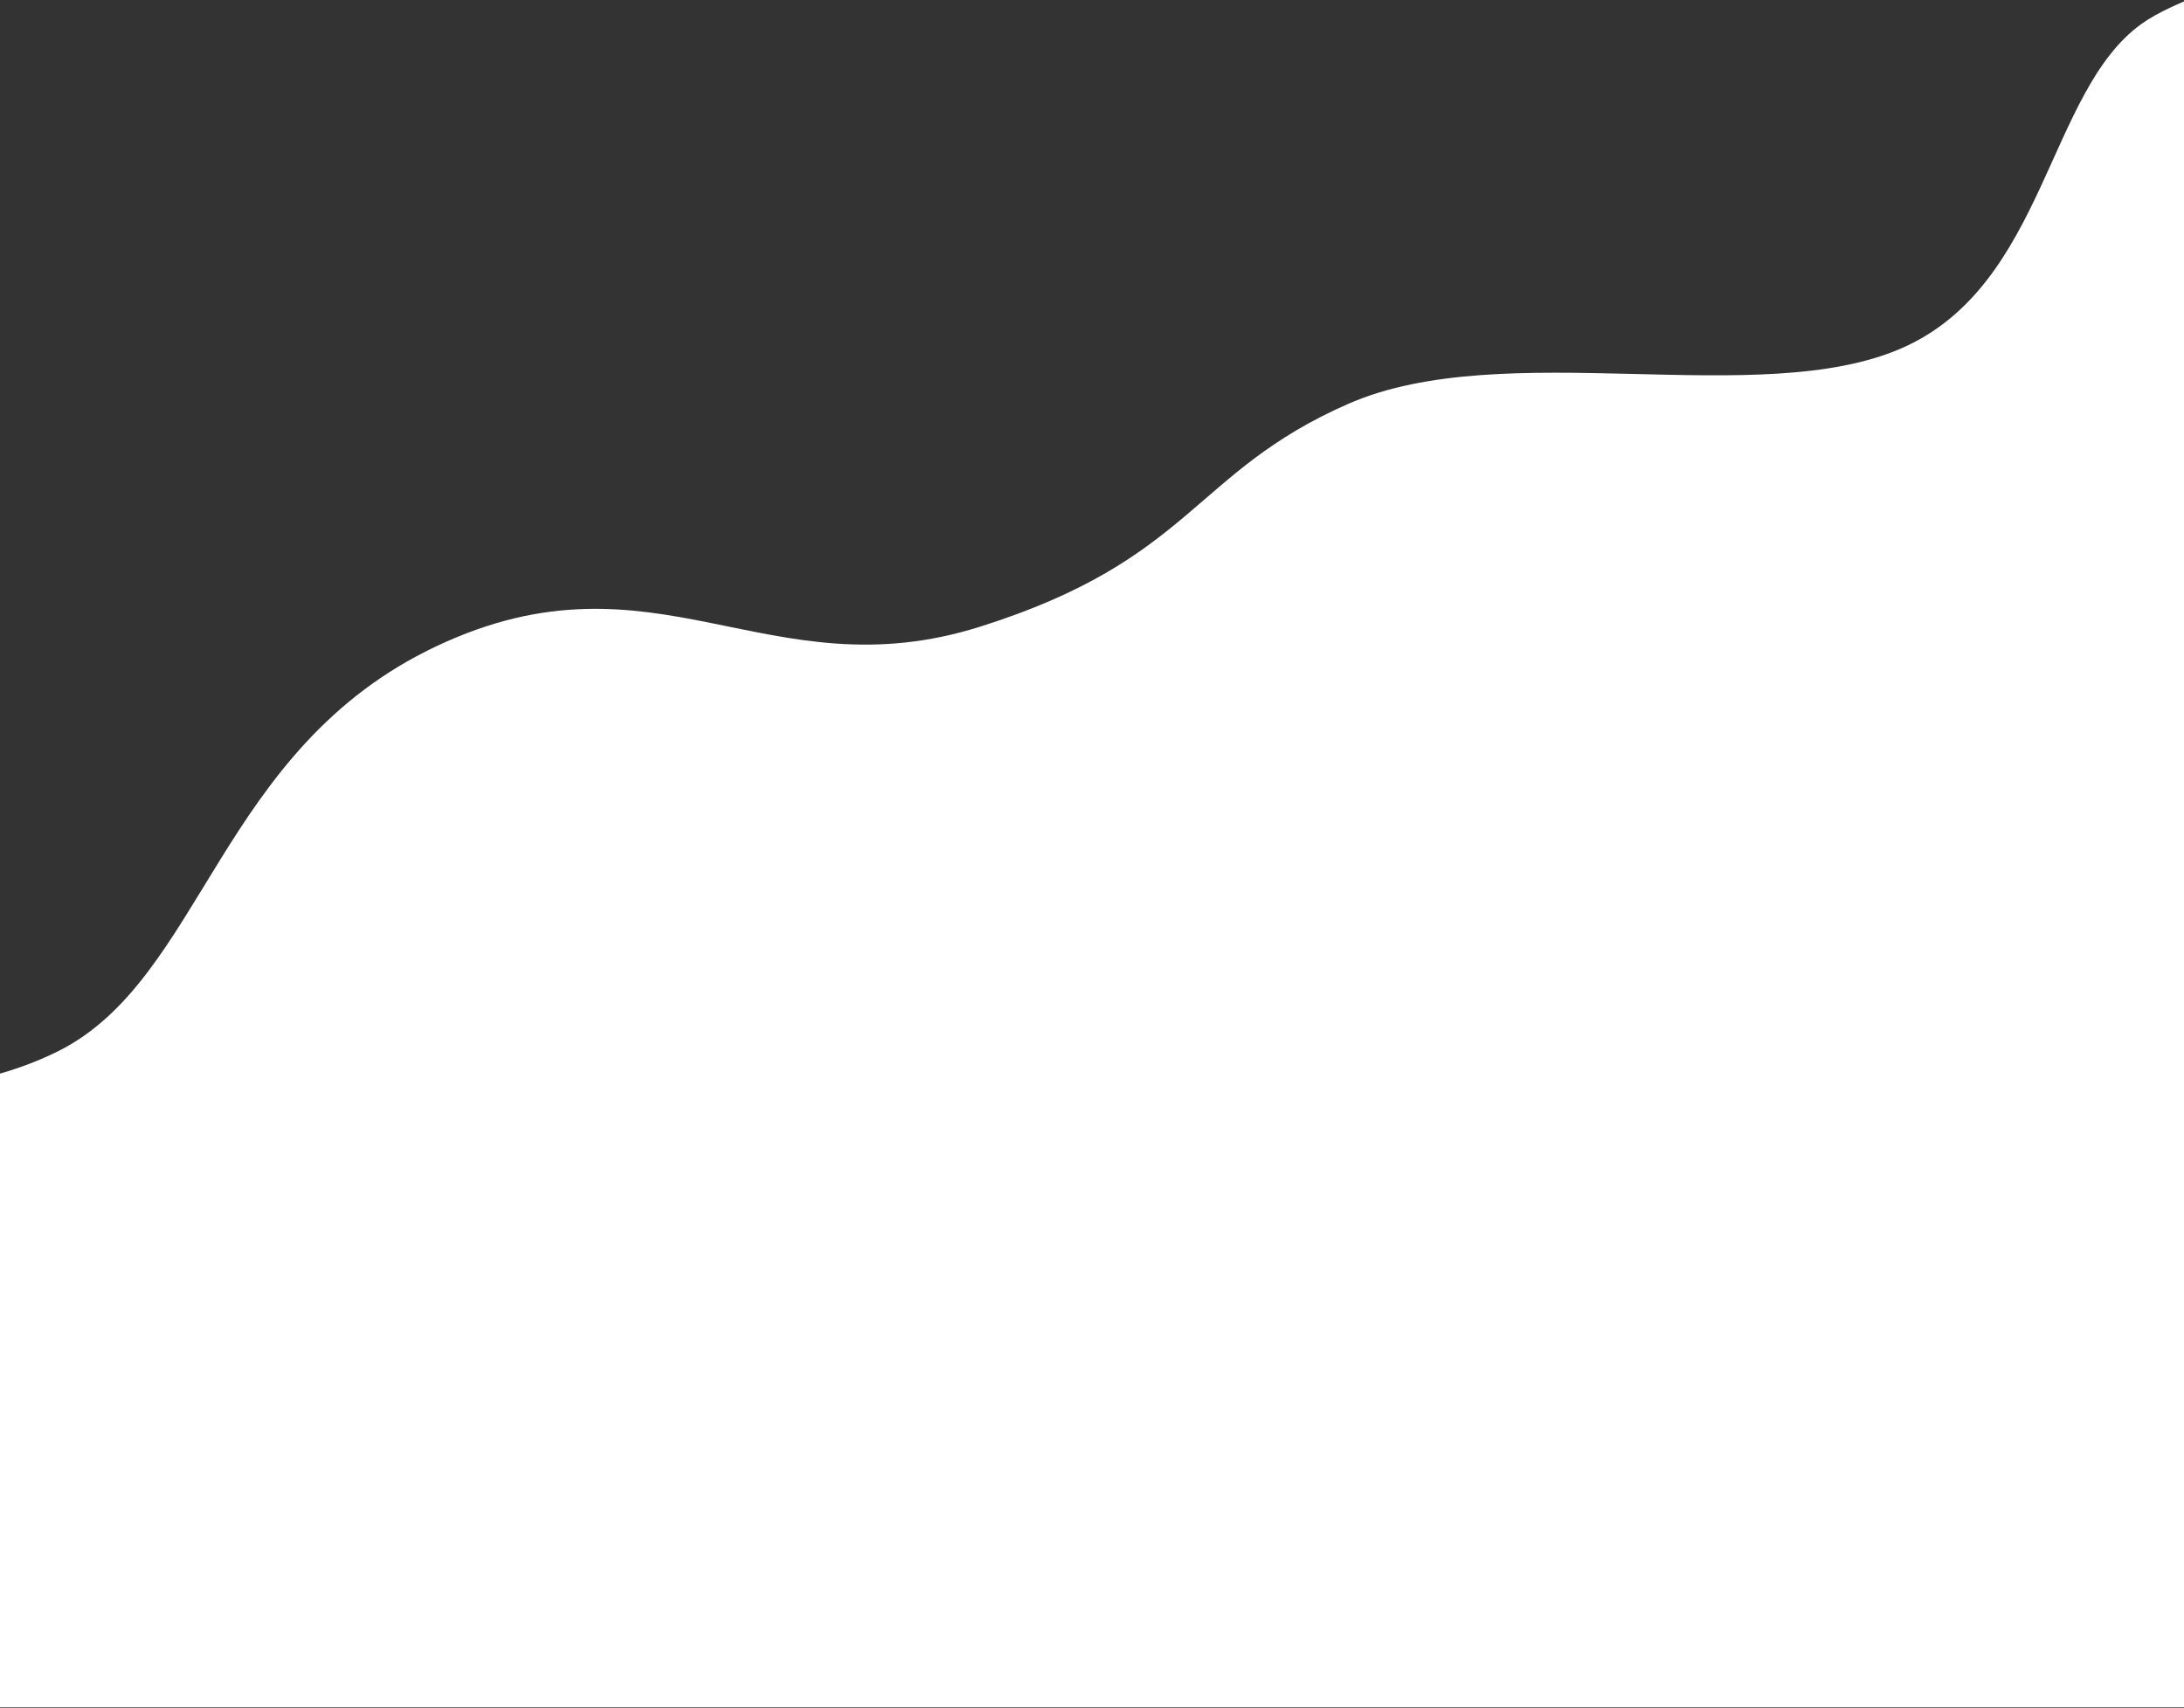 <?xml version="1.0" encoding="UTF-8"?>
<svg width="1440px" height="1126px" viewBox="0 0 1440 1126" version="1.1" xmlns="http://www.w3.org/2000/svg" xmlns:xlink="http://www.w3.org/1999/xlink">
    <rect x="0" y="0" width="1440" height="1126" fill="#333333" stroke="none"/>
    <!-- Generator: Sketch 49 (51002) - http://www.bohemiancoding.com/sketch -->
    <title>Path 3</title>
    <desc>Created with Sketch.</desc>
    <defs></defs>
    <g id="Page-1" stroke="none" stroke-width="1" fill="none" fill-rule="evenodd">
        <g id="1-вариант" transform="translate(0, -562)" fill="#FFFFFF">
            <path d="M-350.189,1427.279 C-336.541,1383.242 -304.763,1345.704 -254.854,1314.664 C-179.992,1268.105 -57.926,1302.908 38.106,1255.171 C134.138,1207.433 143.909,1055.693 288.093,987.879 C432.277,920.065 505.762,1019.45 646.174,975.178 C786.587,930.905 786.171,873.297 889.027,828.227 C991.884,783.156 1160.134,832.986 1254.353,791.345 C1348.571,749.705 1349.946,622.608 1411.67,577.98 C1433.978,561.85 1467.029,556.141 1486.391,536.178 C1499.298,522.869 1506.763,622.344 1508.785,834.602 C1542.405,959.101 1542.405,1163.842 1508.785,1448.827 L1508.785,1749 L1508.785,1687.632 L-377,1687.632 L-350.189,1427.279 Z" id="Path-3"></path>
        </g>
    </g>
</svg>
